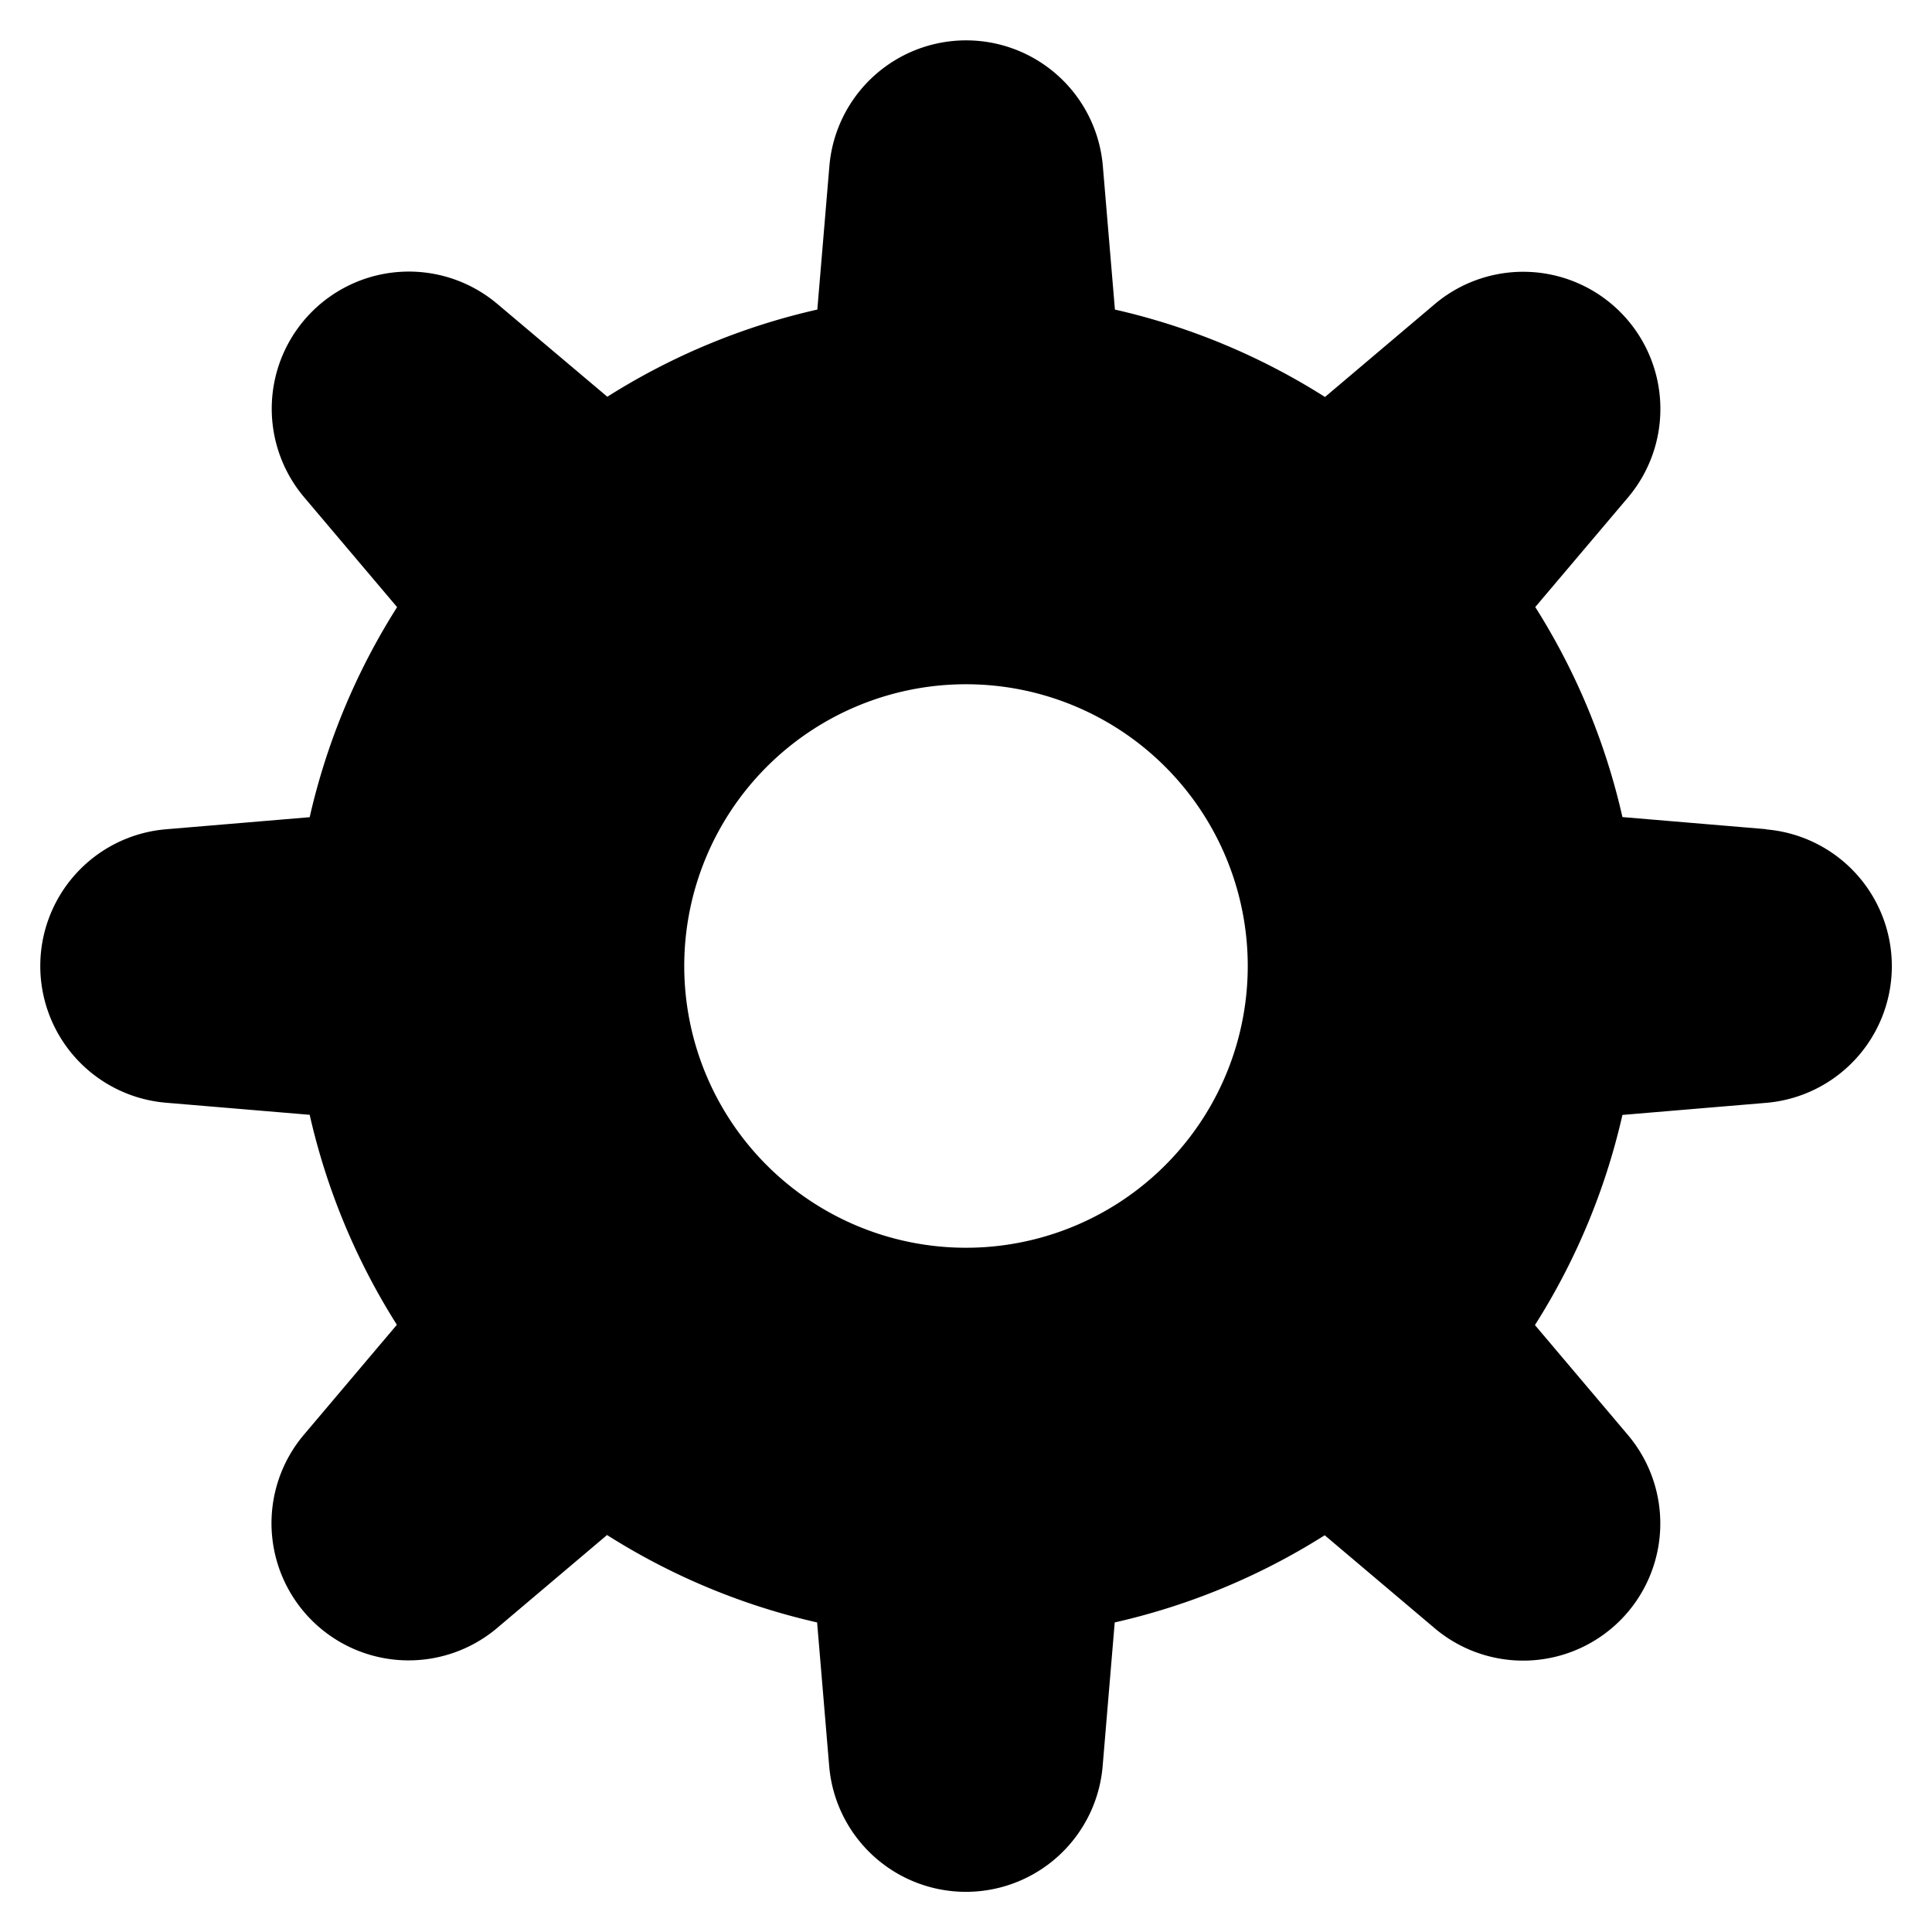 <svg xmlns="http://www.w3.org/2000/svg" viewBox="0 0 48 48"><g class="nc-icon-wrapper"><path d="M43.874,20.6l-3.565-.3a16.613,16.613,0,0,0-2.166-5.218l2.318-2.739a3.408,3.408,0,0,0-4.8-4.8L32.919,9.863A16.616,16.616,0,0,0,27.7,7.691l-.3-3.565a3.409,3.409,0,0,0-6.794,0l-.3,3.565a16.6,16.6,0,0,0-5.217,2.166l-2.74-2.312a3.407,3.407,0,0,0-4.8,4.8l2.317,2.739a16.6,16.6,0,0,0-2.172,5.219l-3.57.3a3.409,3.409,0,0,0,0,6.794l3.57.3a16.621,16.621,0,0,0,2.166,5.217l-2.317,2.74a3.407,3.407,0,0,0,4.8,4.8l2.739-2.317a16.6,16.6,0,0,0,5.219,2.172l.3,3.57a3.409,3.409,0,0,0,6.794,0l.3-3.57a16.621,16.621,0,0,0,5.217-2.166l2.74,2.317a3.407,3.407,0,0,0,4.8-4.8l-2.317-2.739A16.6,16.6,0,0,0,40.309,27.7l3.57-.3a3.409,3.409,0,0,0,0-6.794ZM24,31a7,7,0,1,1,7-7A7,7,0,0,1,24,31Z"/></g></svg>